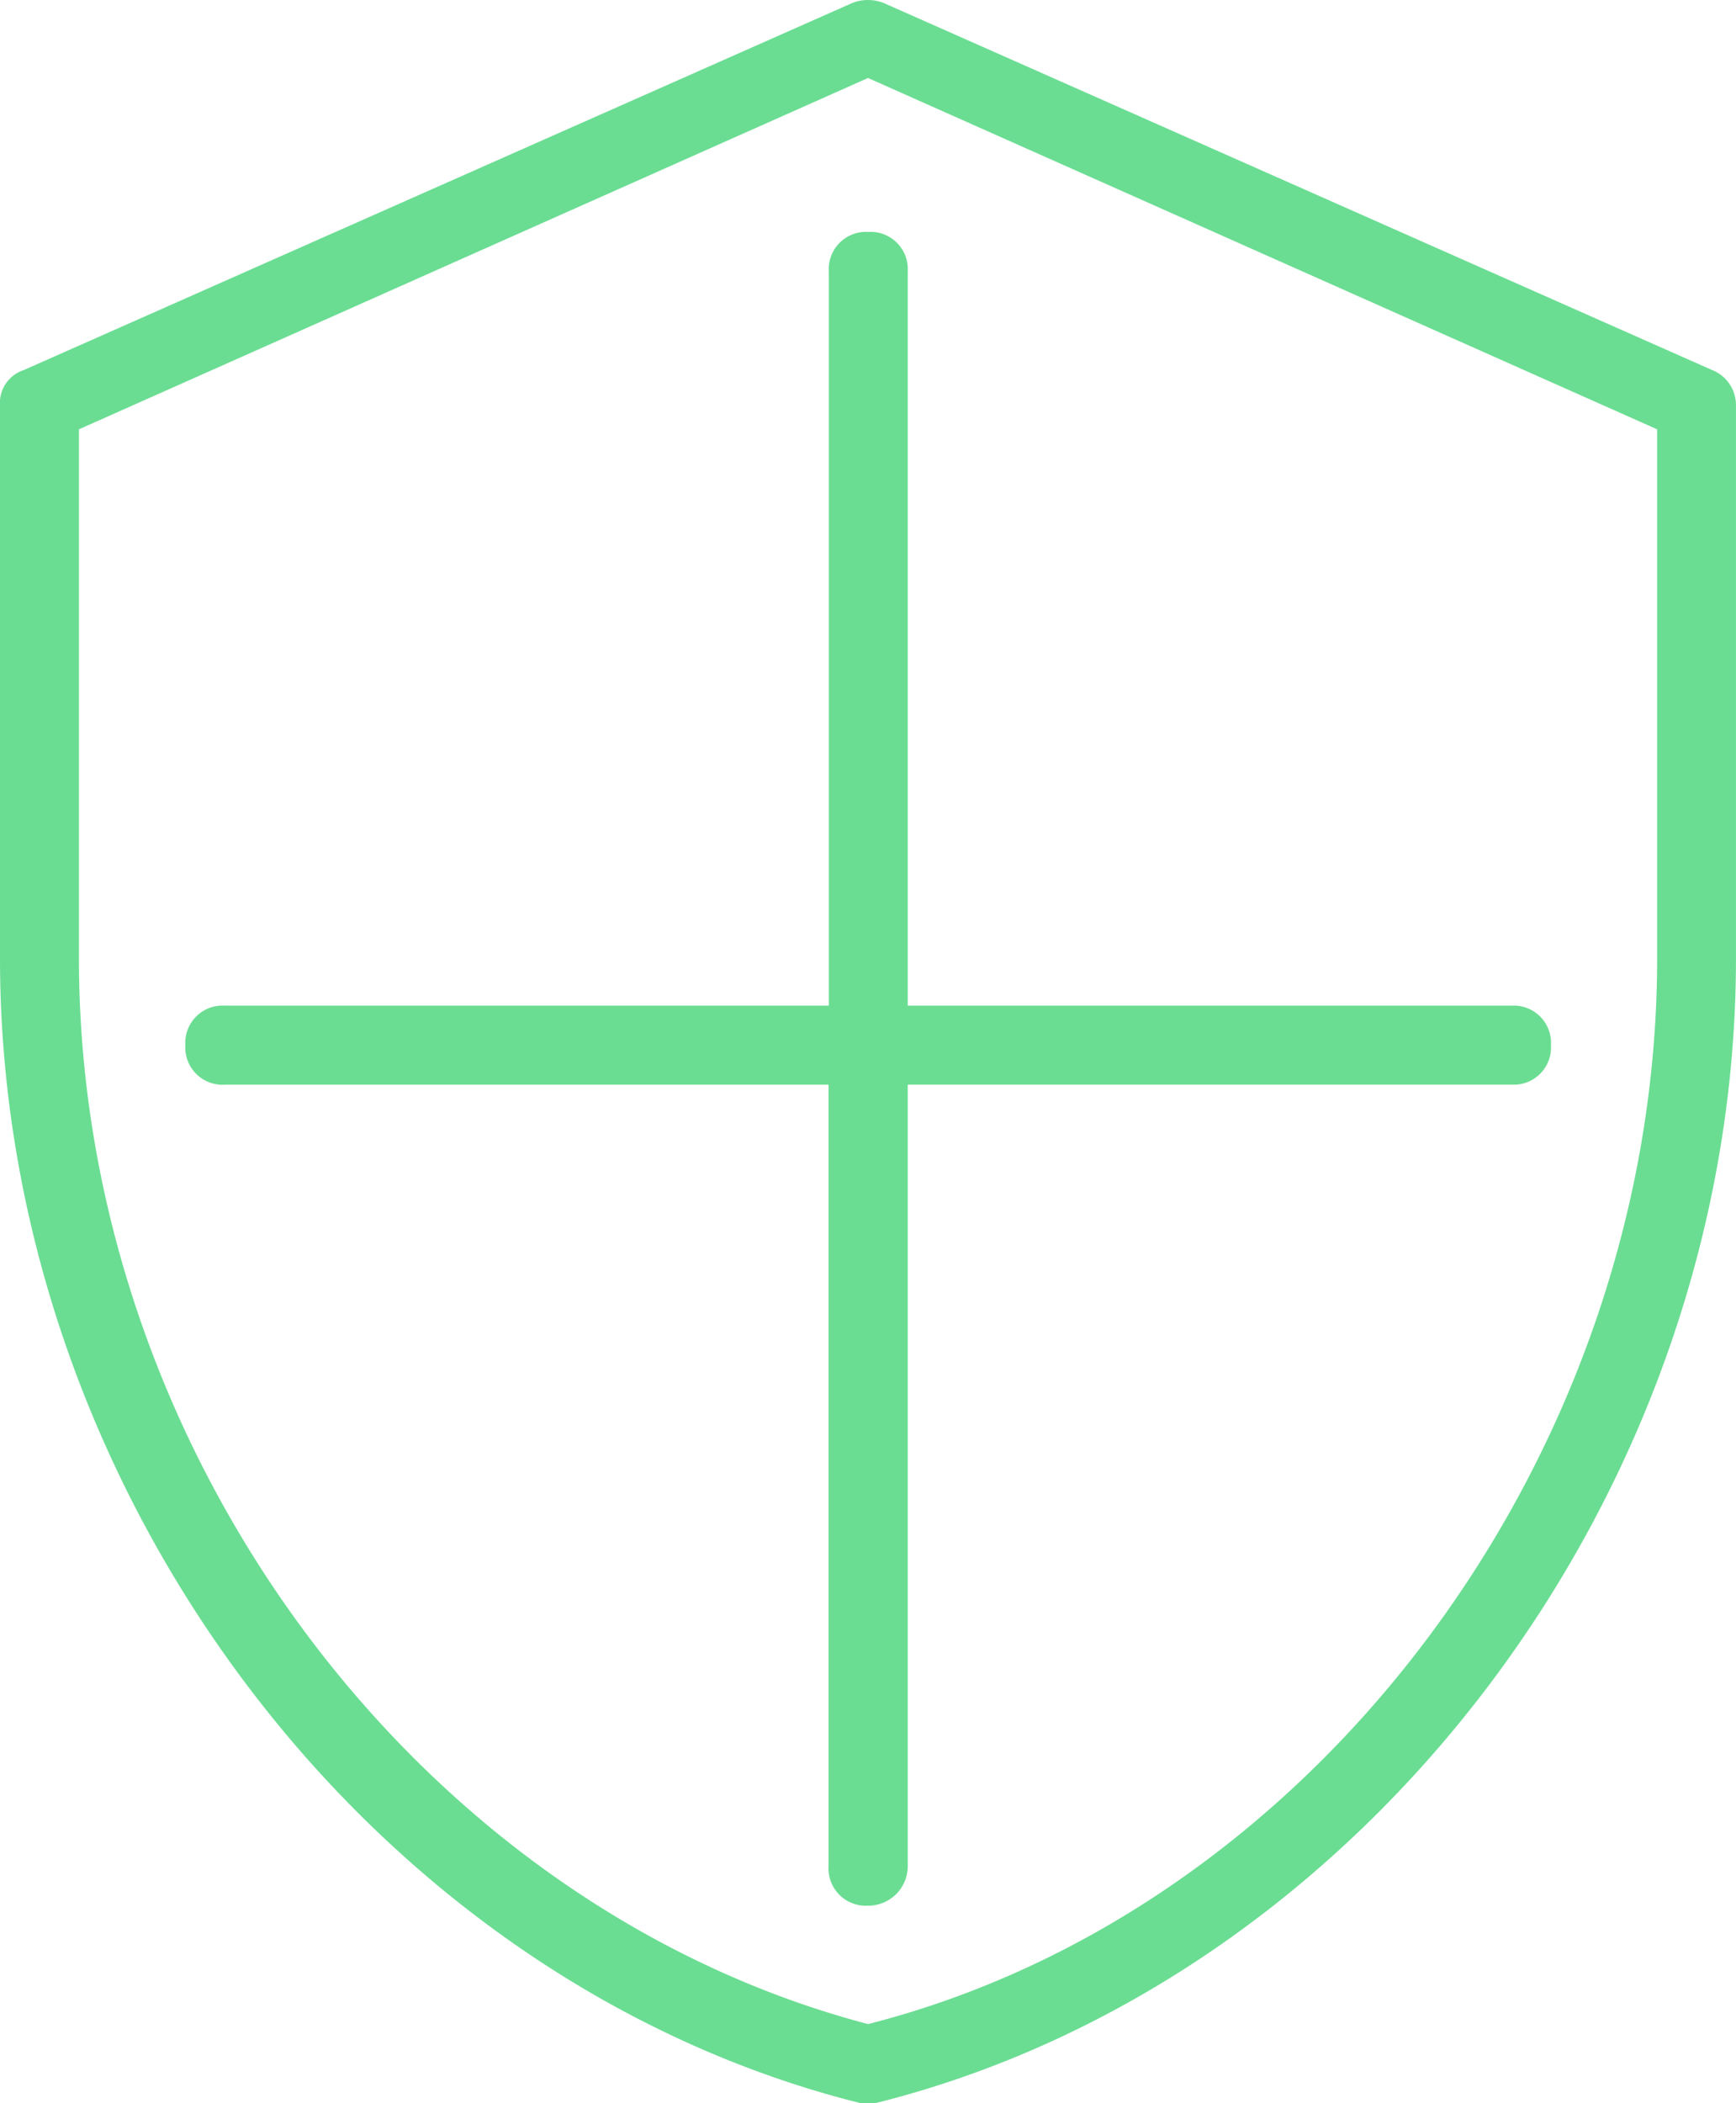 <svg xmlns="http://www.w3.org/2000/svg" width="46.007" height="55.706" viewBox="0 0 46.007 55.706"><defs><style>.a{fill:#6add92;}</style></defs><g transform="translate(1765.065 161.638)"><g transform="translate(-1765.065 -161.638)"><path class="a" d="M-1742.061-105.931h-.209c-12.966-3.242-22.795-16.207-22.795-30.323v-14.639a.914.914,0,0,1,.627-.941l21.958-9.724a1.135,1.135,0,0,1,.836,0l21.958,9.724a1,1,0,0,1,.627.941v14.639c0,14.116-9.829,27.081-22.795,30.323Zm-20.912-44.335v14.011c0,13.07,8.992,25.095,20.912,28.232,11.92-3.032,20.913-15.162,20.913-28.232v-14.011l-20.913-9.306Zm20.912,39.106a.988.988,0,0,1-1.046-1.046v-20.7h-16a.987.987,0,0,1-1.046-1.046A.988.988,0,0,1-1759.1-135h16v-19.449a.988.988,0,0,1,1.046-1.046.988.988,0,0,1,1.046,1.046V-135h16a.988.988,0,0,1,1.046,1.046.987.987,0,0,1-1.046,1.046h-16v20.7A1.048,1.048,0,0,1-1742.061-111.159Z" transform="translate(1765.065 161.638)"/></g></g></svg>
